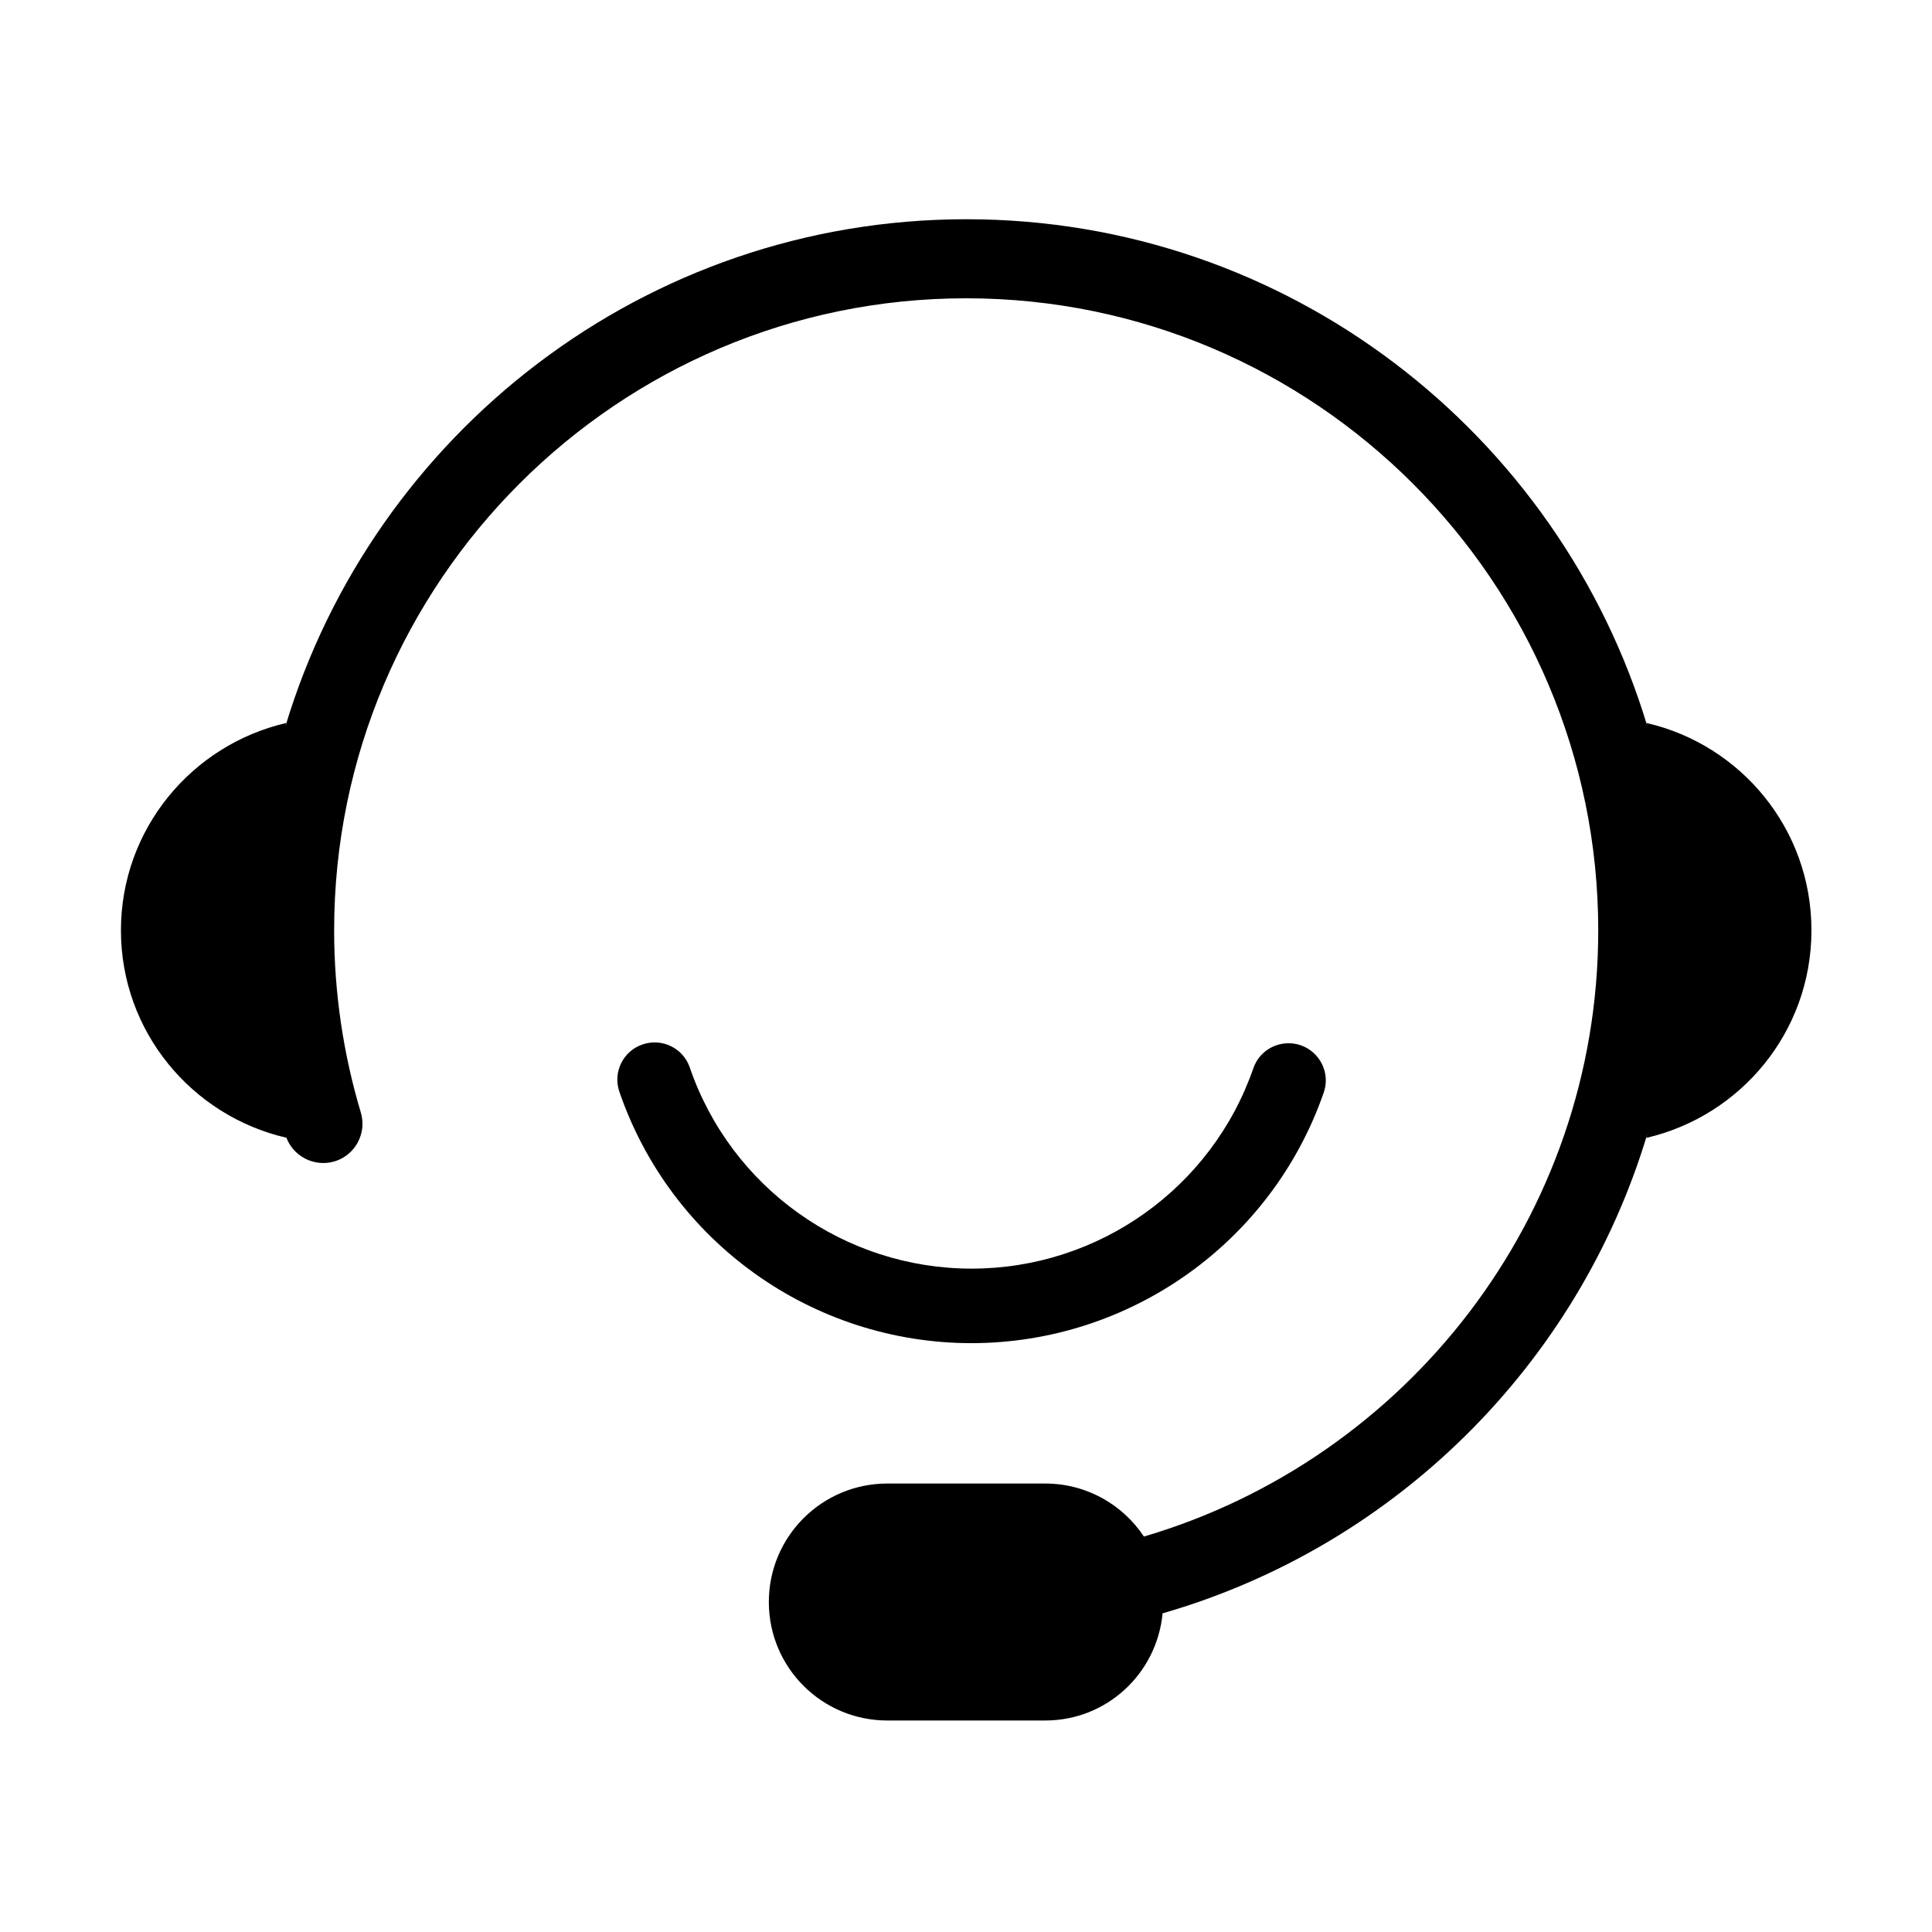 <svg t="1679288541462" class="icon" viewBox="0 0 1024 1024" version="1.1" xmlns="http://www.w3.org/2000/svg" p-id="5317" width="200" height="200"><path d="M872.7 383.2c0.2 0.7 0.3 1.4 0.5 2-46.6-155.4-190.7-269-361-269s-314.4 113.6-361 269c0.2-0.7 0.3-1.4 0.5-2-50.1 11.6-87.6 56.3-87.6 109.9 0 53.6 37.5 98.3 87.6 109.9-0.1-0.3-0.1-0.5-0.2-0.8 3.6 10.6 14.9 16.5 25.7 13.4 11.1-3.3 17.4-15 14-26.1-9.3-31.1-14.1-63.6-14.1-96.4 0-184.7 150.3-335 335-335s335 150.3 335 335c0 152-101.8 280.4-240.8 321.3-11.3-17-30.5-28.1-52.3-28.1h-83.7c-34.7 0-62.8 28.1-62.8 62.8 0 34.7 28.1 62.8 62.8 62.8H554c32.7 0 59.2-25 62.2-56.8 122.9-35.4 220.2-131.7 256.9-254-0.2 0.7-0.3 1.4-0.5 2 50-11.6 87.3-56.1 87.5-109.5v-0.8c-0.1-53.6-37.5-98.1-87.4-109.6z" p-id="5318"></path><path d="M701.6 579.1c3.6-10.3-1.9-21.5-12.2-25.1-10.3-3.5-21.6 1.9-25.1 12.2-22 63.5-82 106.2-149.3 106.2-67.4 0-127.5-42.8-149.4-106.6-3.5-10.3-14.8-15.8-25.1-12.2-10.3 3.5-15.8 14.8-12.2 25.1 27.4 79.7 102.4 133.2 186.7 133.2 84.1-0.1 159.1-53.5 186.6-132.8z" p-id="5319"></path></svg>